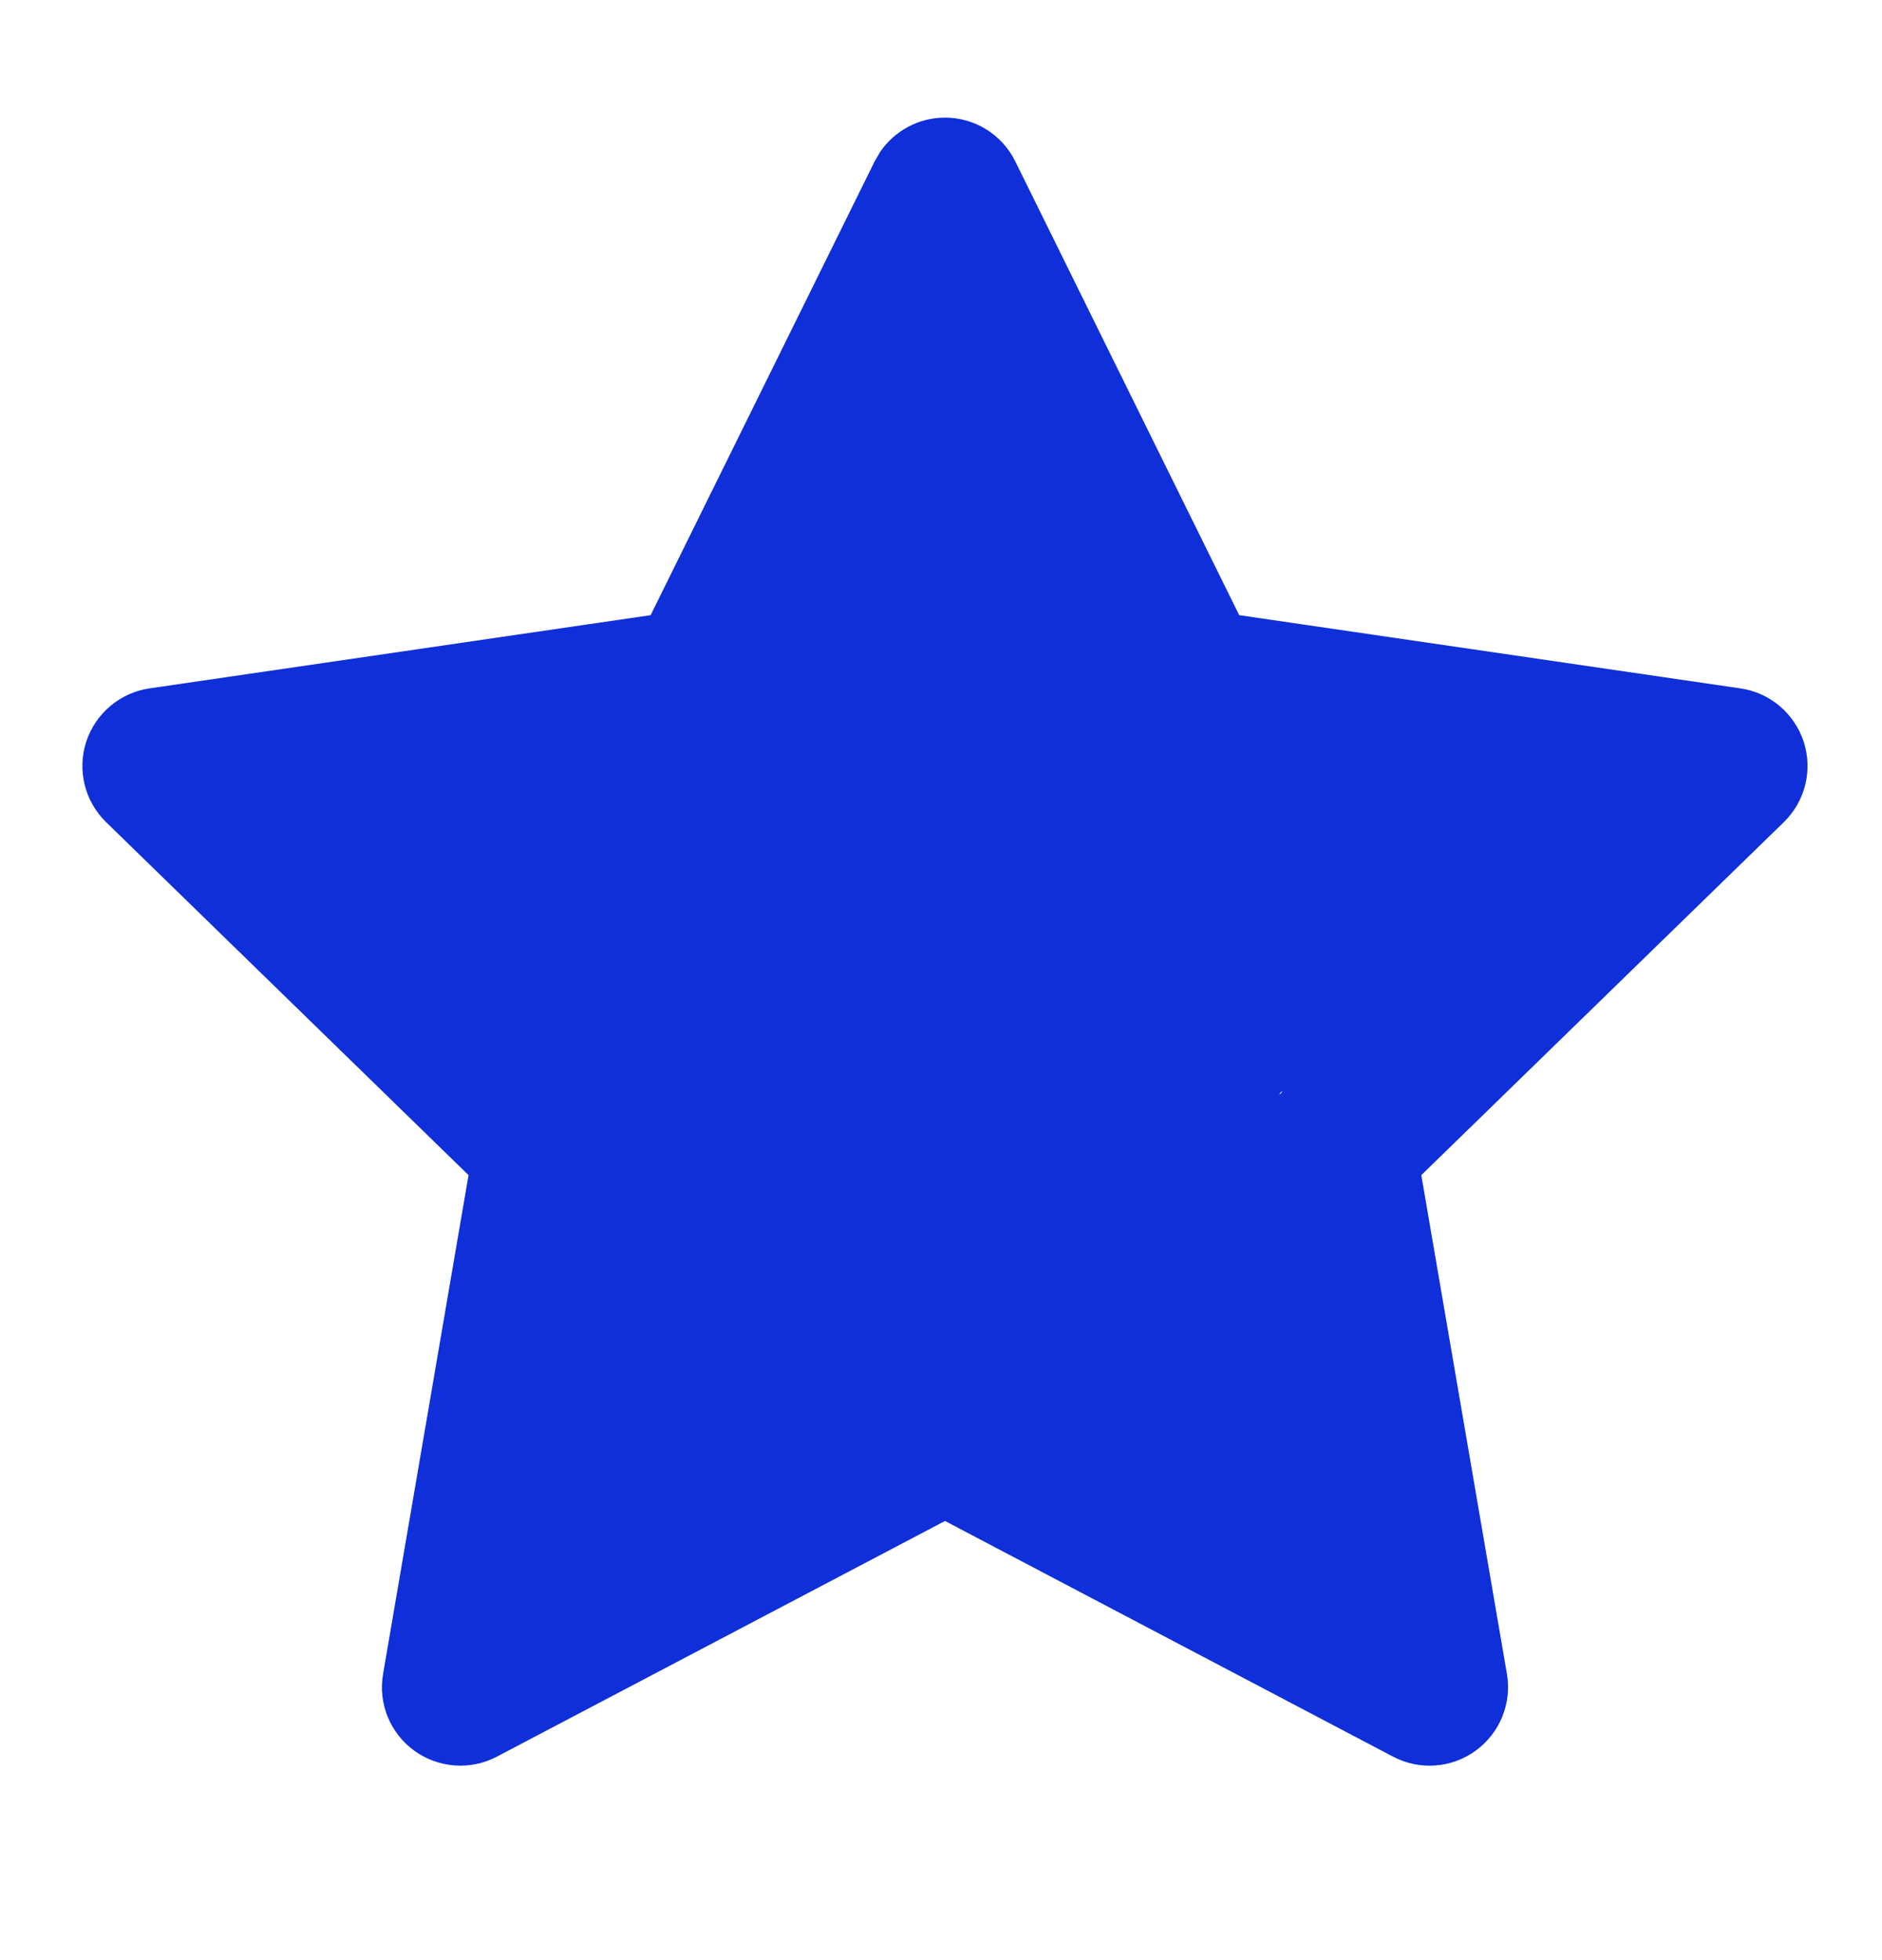 <svg width="24" height="25" viewBox="0 0 24 25" fill="none" xmlns="http://www.w3.org/2000/svg">
<path d="M12.051 1.5C12.431 1.5 12.779 1.716 12.947 2.058L15.803 7.846L22.195 8.78C22.572 8.835 22.884 9.1 23.002 9.462C23.119 9.824 23.02 10.221 22.748 10.486L18.125 14.988L19.217 21.351C19.281 21.726 19.126 22.105 18.818 22.329C18.51 22.553 18.102 22.582 17.765 22.405L12.051 19.399L6.336 22.405C5.999 22.582 5.591 22.552 5.283 22.329C4.975 22.105 4.82 21.726 4.885 21.351L5.975 14.988L1.353 10.486C1.081 10.221 0.982 9.824 1.099 9.462C1.217 9.1 1.53 8.835 1.906 8.78L8.297 7.846L11.154 2.058L11.225 1.936C11.41 1.666 11.718 1.5 12.051 1.5ZM16.353 13.924C16.337 13.921 16.324 13.936 16.314 13.965C16.327 13.951 16.34 13.937 16.353 13.924Z" fill="#0F2FD8"/>
</svg>
